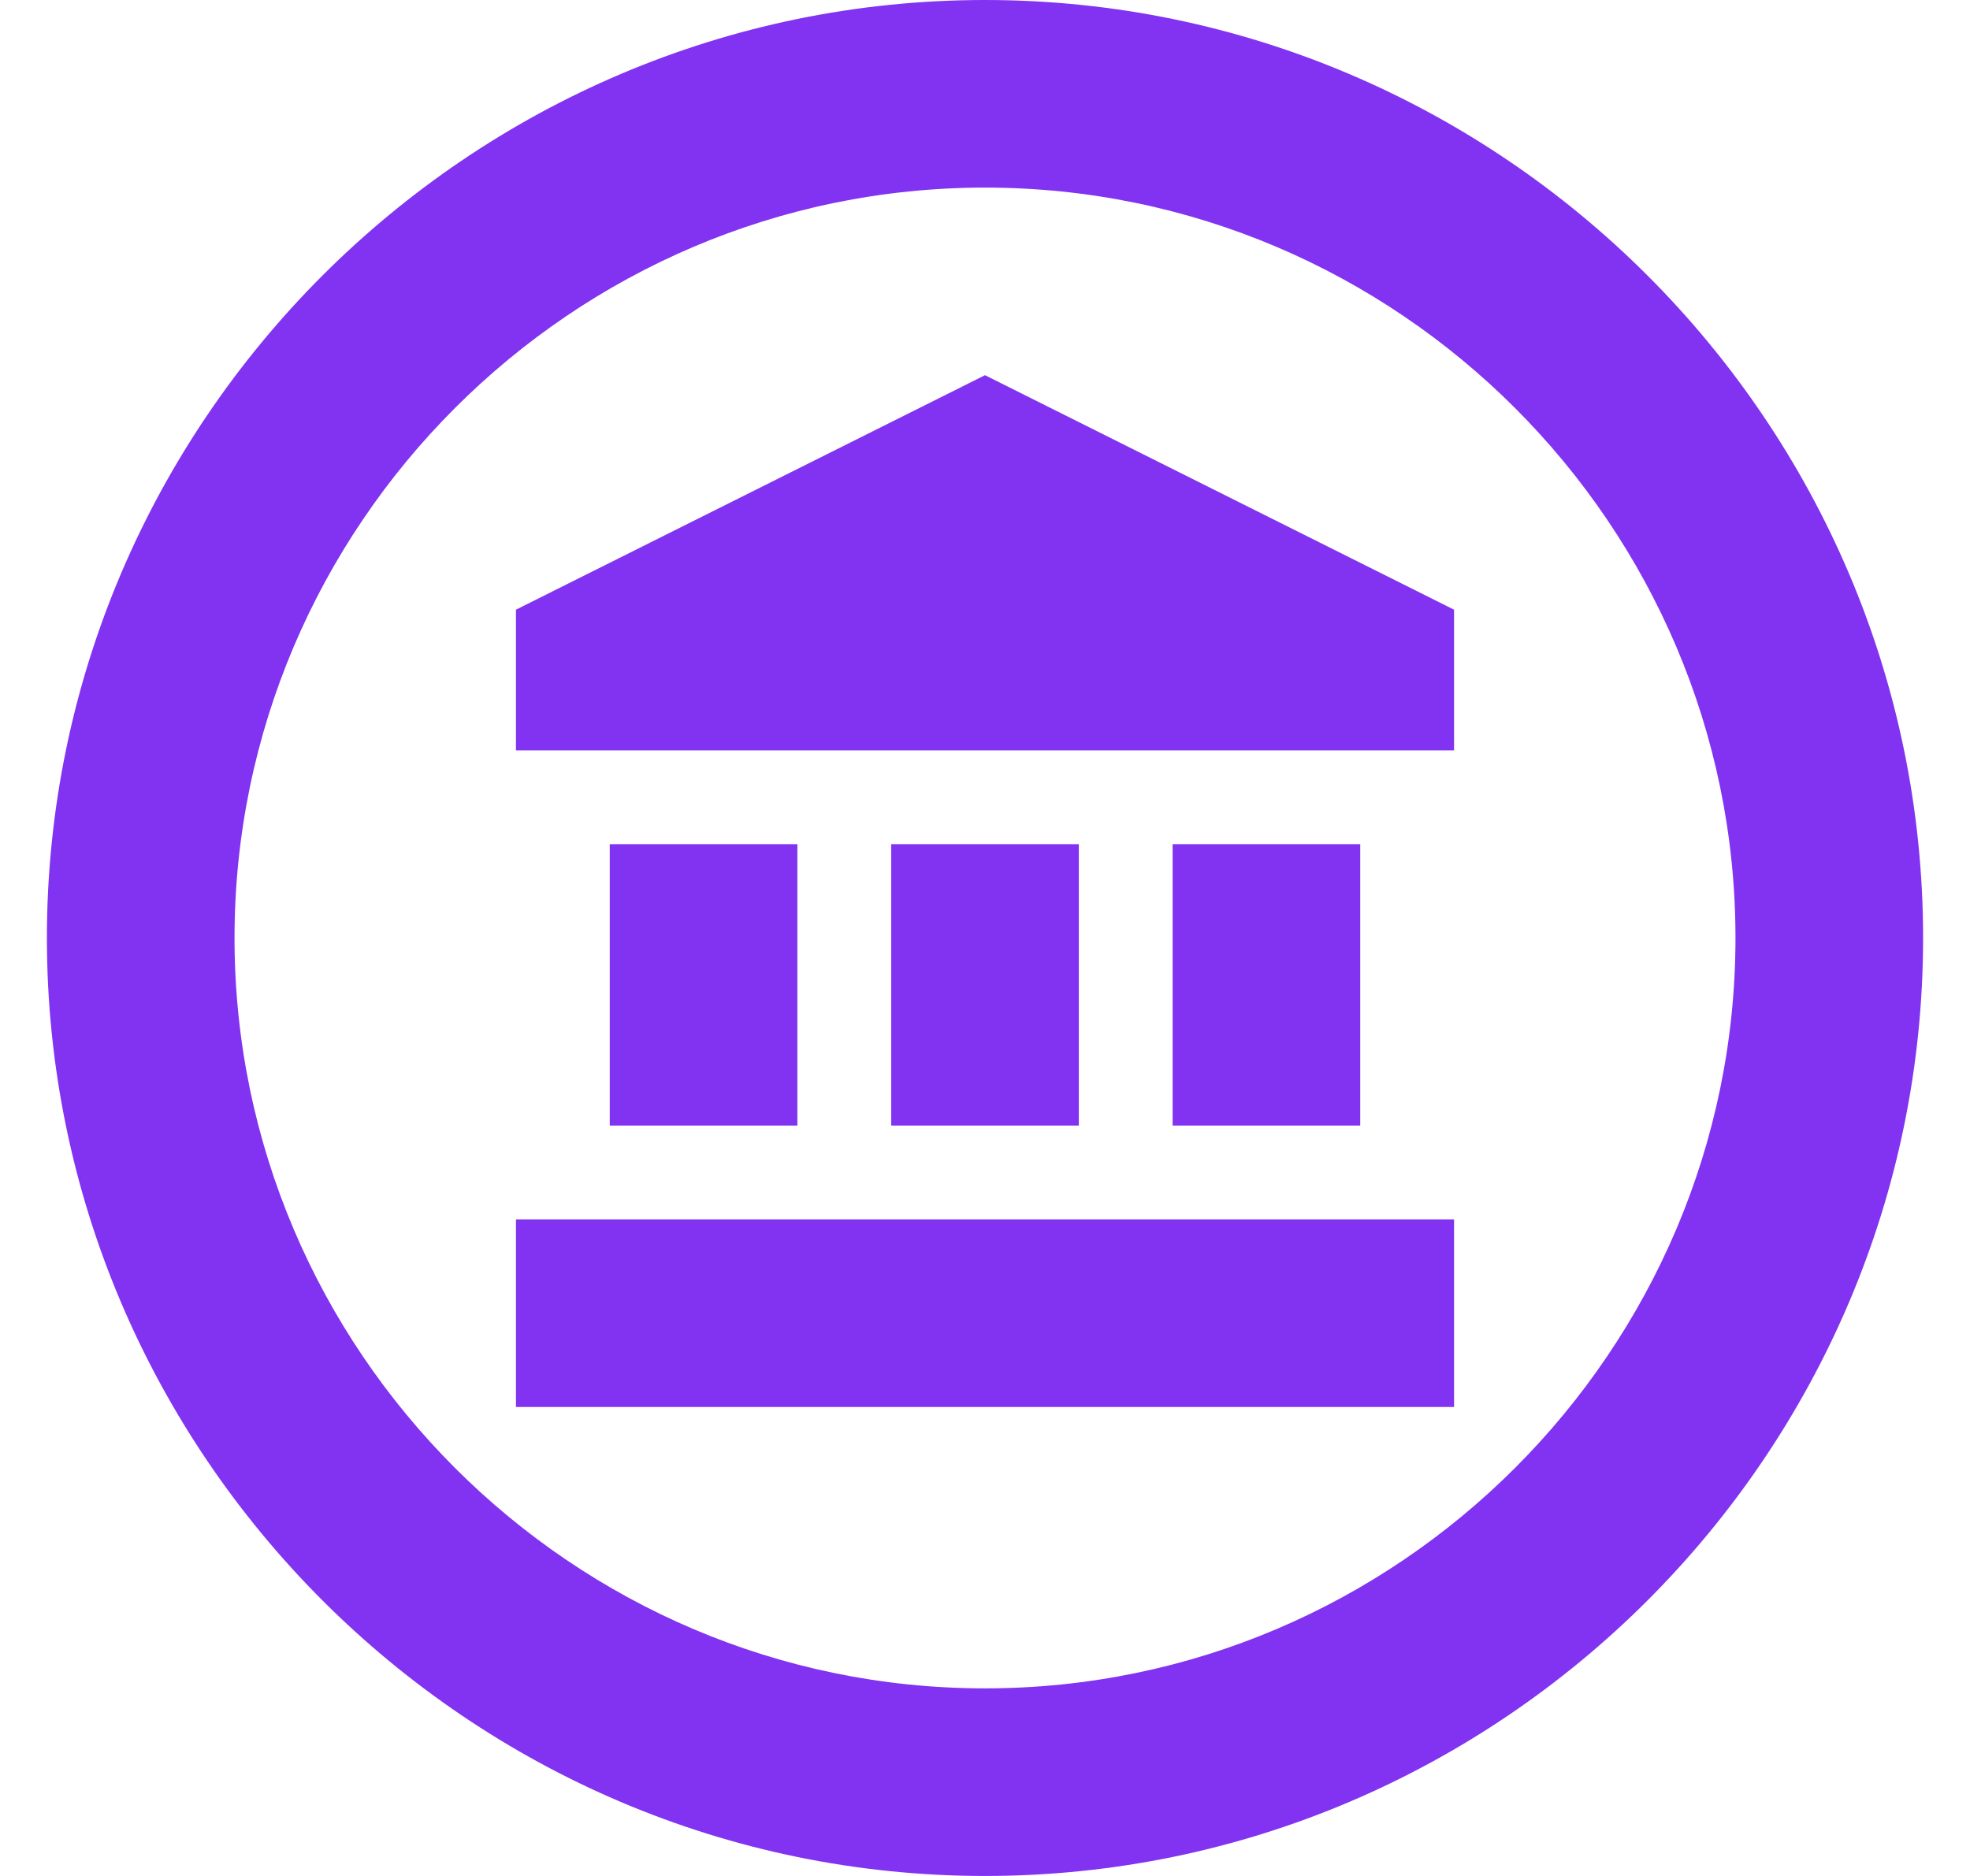 <svg width="21" height="20" viewBox="0 0 21 20" fill="none" xmlns="http://www.w3.org/2000/svg">
<path d="M10.5 2C14.9 2 18.5 5.6 18.5 10C18.5 14.4 14.9 18 10.5 18C6.1 18 2.5 14.4 2.5 10C2.5 5.6 6.1 2 10.5 2ZM10.5 0C5 0 0.5 4.5 0.5 10C0.5 15.5 5 20 10.5 20C16 20 20.5 15.5 20.5 10C20.5 4.5 16 0 10.5 0ZM15.5 15H5.5V13H15.5V15ZM6.5 12V9H8.5V12H6.5ZM9.5 12V9H11.5V12H9.5ZM12.5 12V9H14.5V12H12.5ZM15.5 8H5.5V6.5L10.5 4L15.5 6.5V8Z" fill="#8133F1"/>
</svg>
